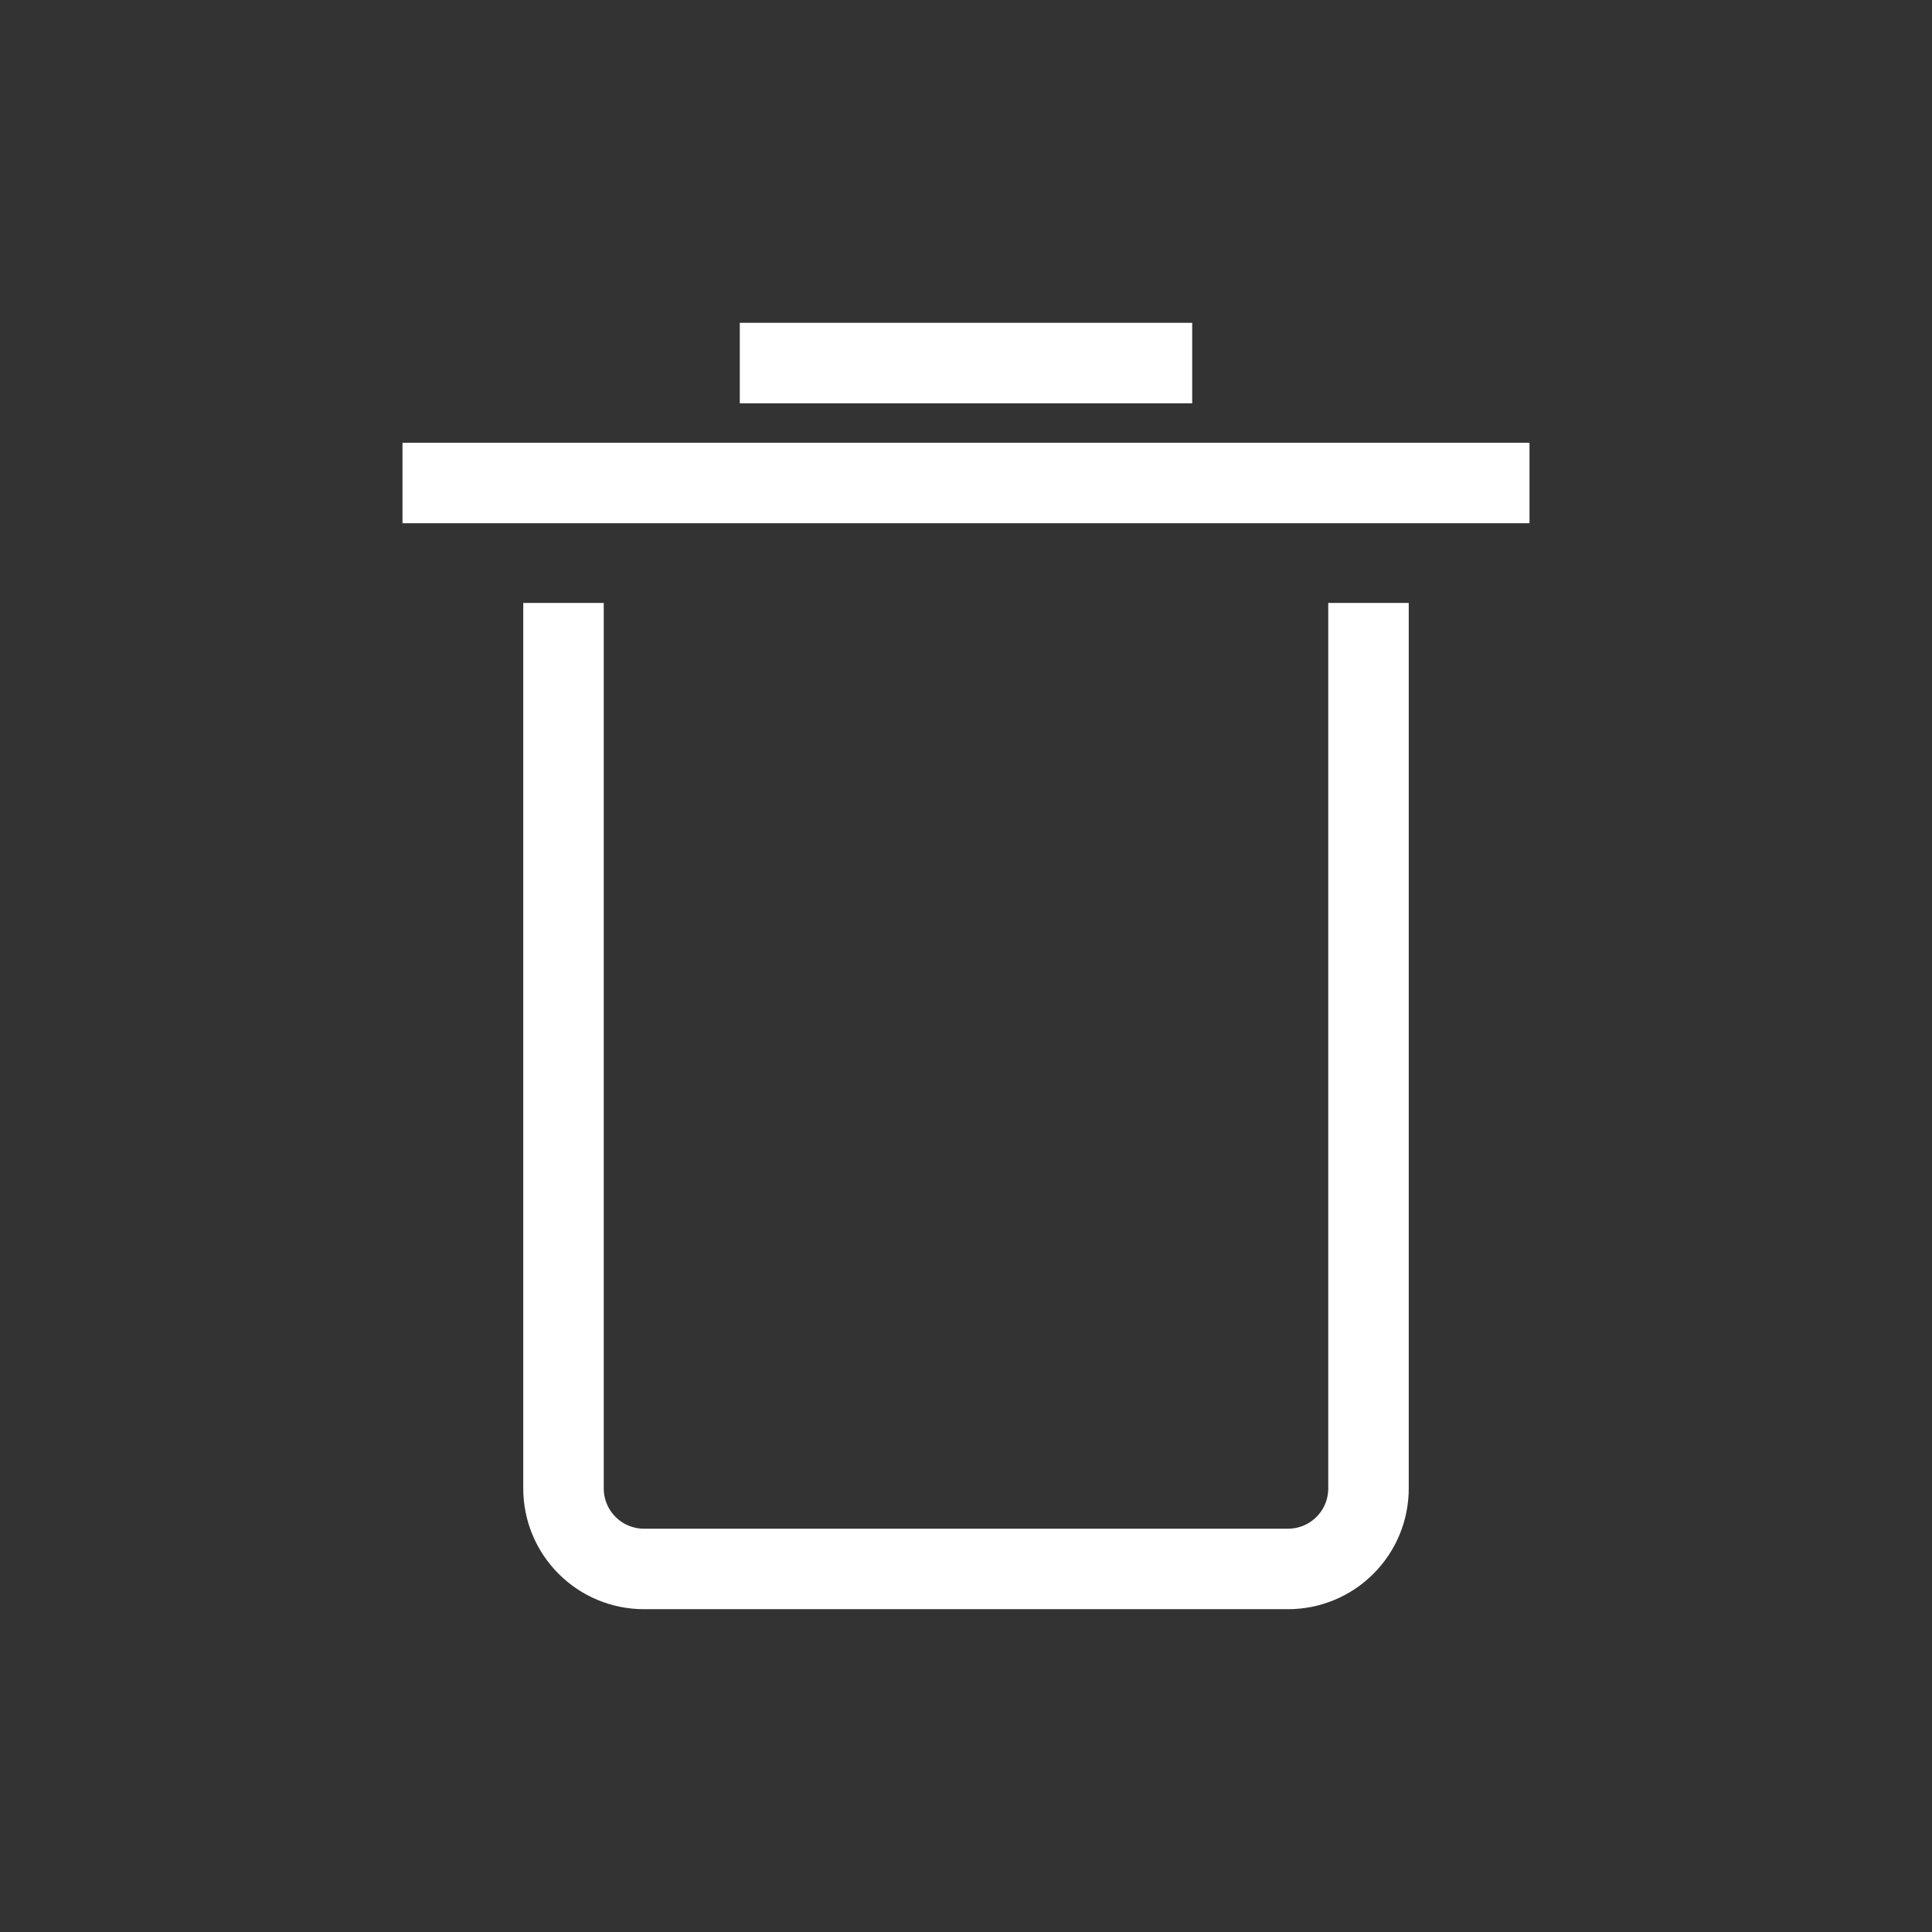 <svg width="24" height="24" viewBox="0 0 24 24" fill="none" xmlns="http://www.w3.org/2000/svg">
<rect x="0" y="0" width="24" height="24" fill="#333333" stroke="none"/>
<path d="M7 7.49V18.49C7 18.755 7.105 19.01 7.293 19.197C7.48 19.385 7.735 19.49 8 19.49H16C16.265 19.49 16.52 19.385 16.707 19.197C16.895 19.01 17 18.755 17 18.49V7.49" stroke="white" stroke-miterlimit="10"/>
<path d="M5 6H19" stroke="white" stroke-miterlimit="10"/>
<path d="M9.19 4.51H14.81" stroke="white" stroke-miterlimit="10"/>
</svg>
